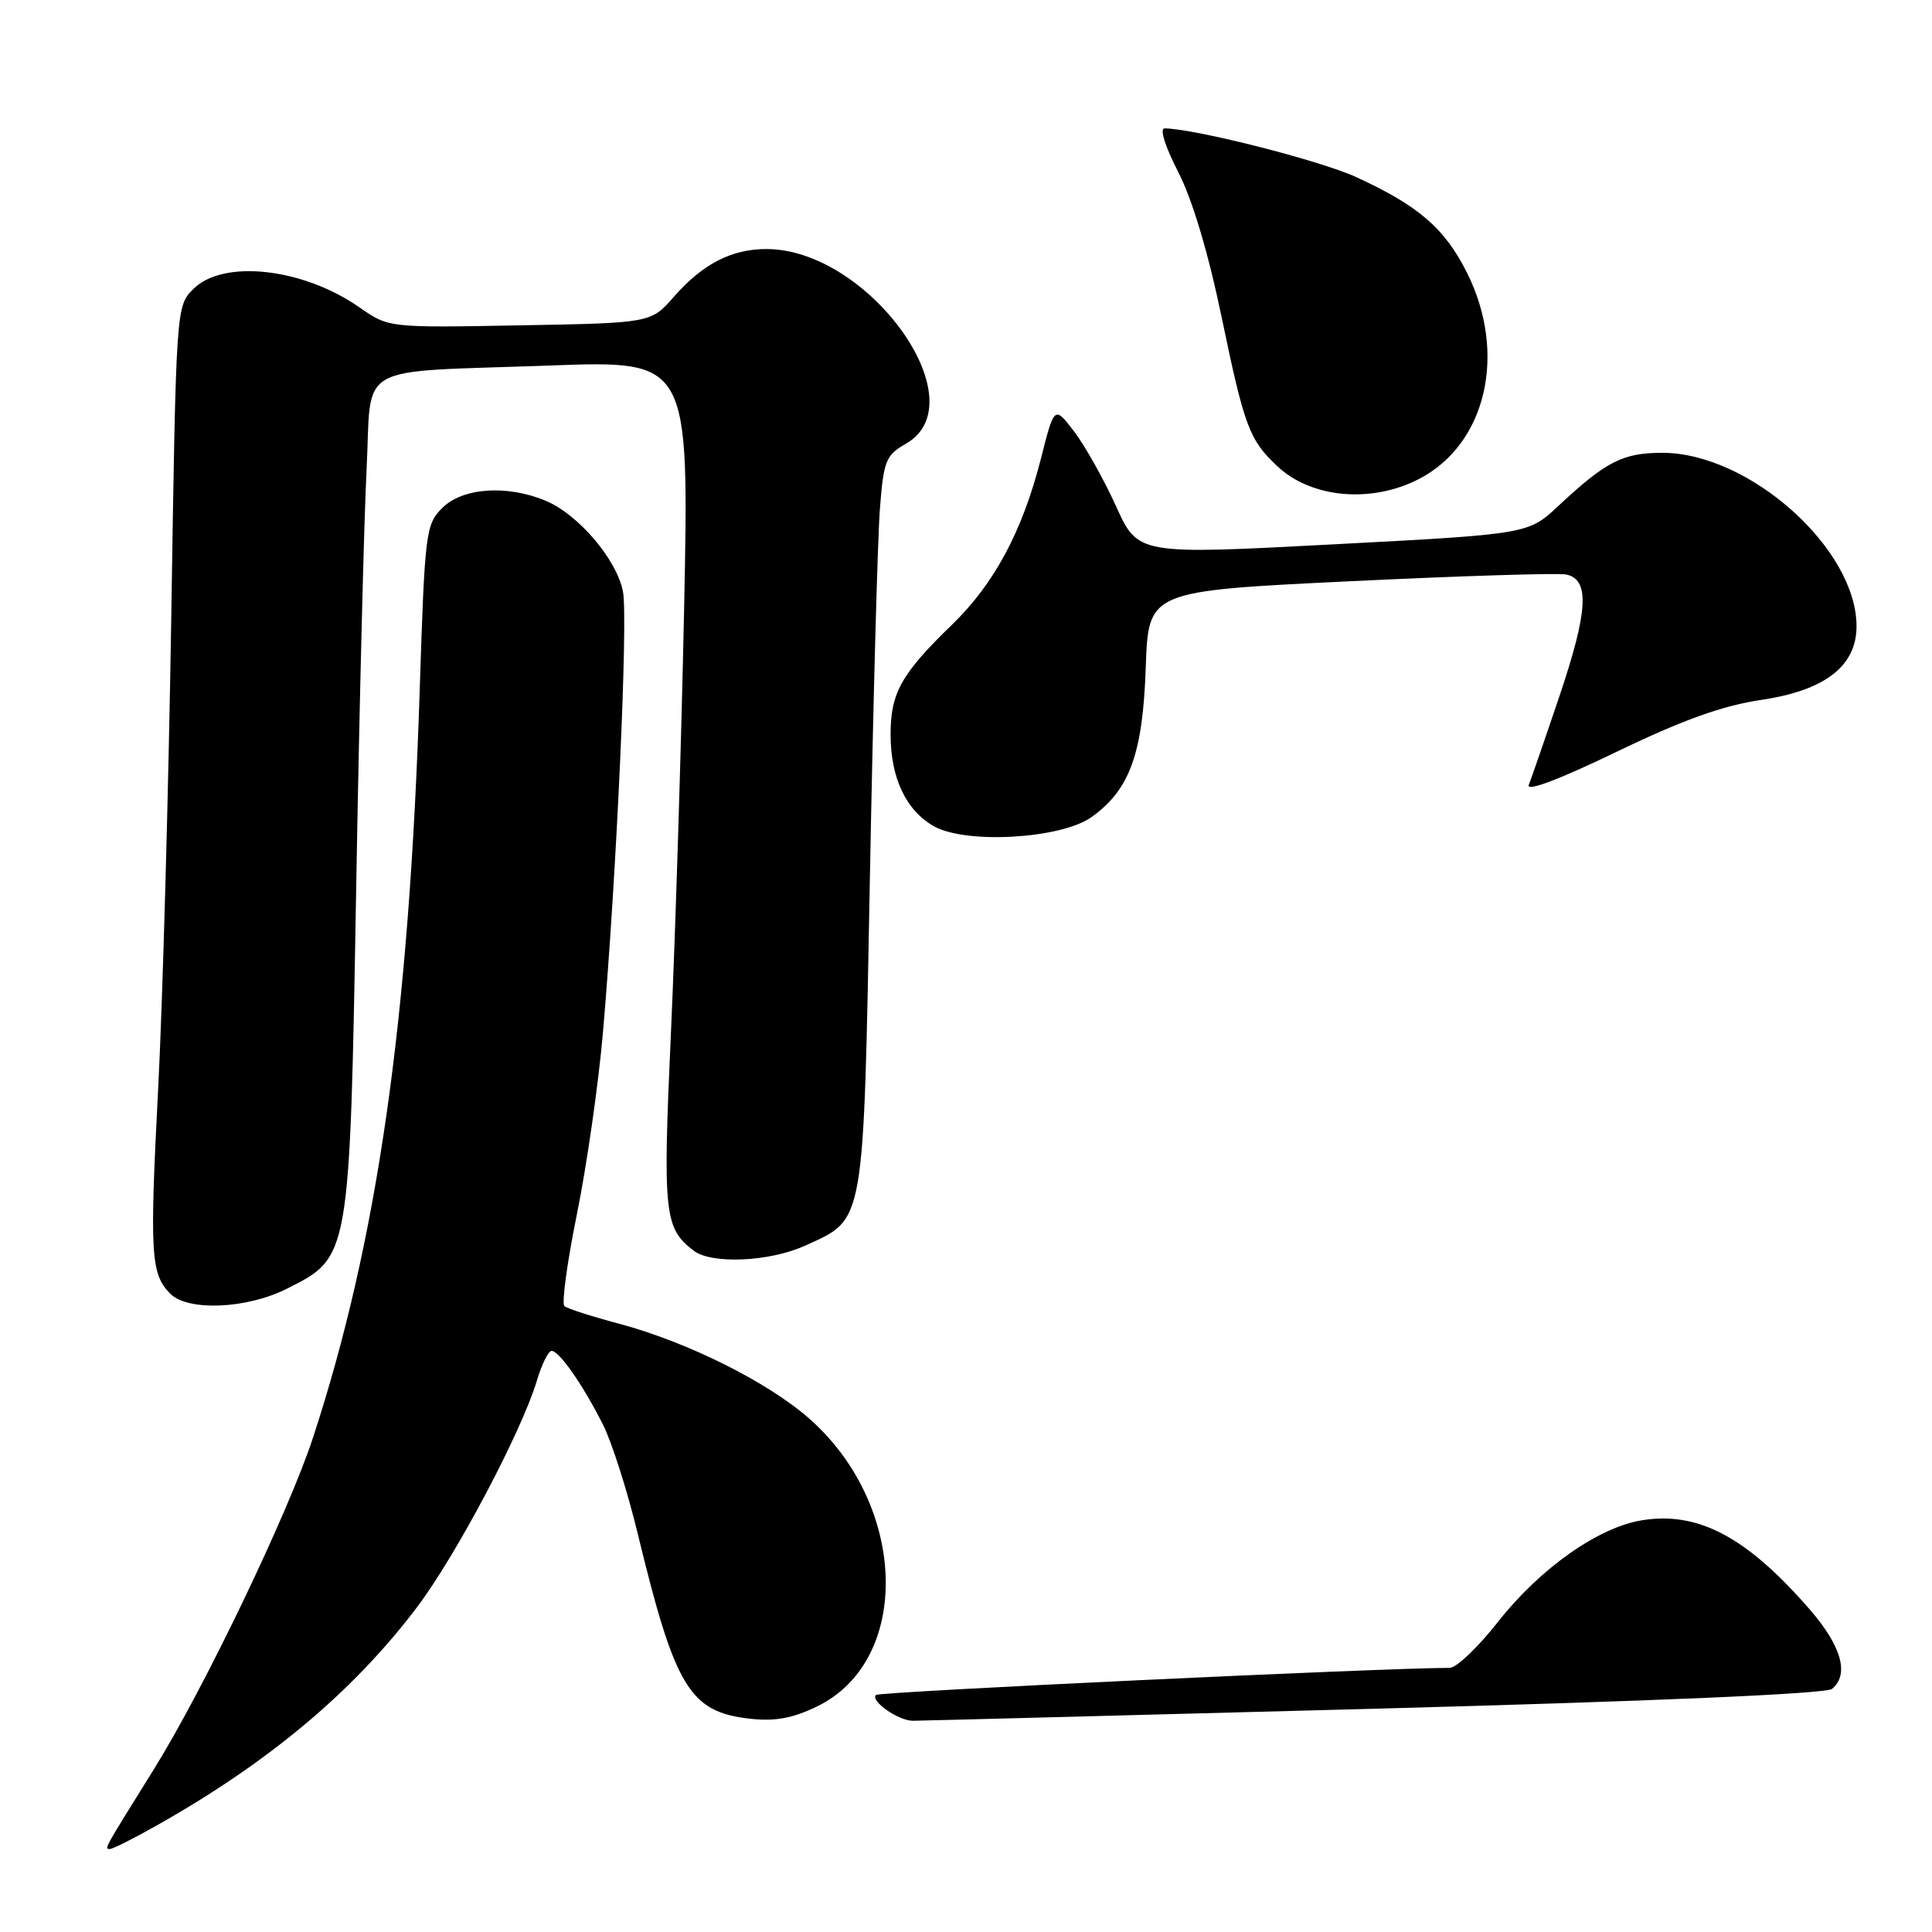 <?xml version="1.0" encoding="UTF-8" standalone="no"?>
<!DOCTYPE svg PUBLIC "-//W3C//DTD SVG 1.1//EN" "http://www.w3.org/Graphics/SVG/1.1/DTD/svg11.dtd" >
<svg xmlns="http://www.w3.org/2000/svg" xmlns:xlink="http://www.w3.org/1999/xlink" version="1.1" viewBox="0 0 256 256">
 <g >
 <path fill="currentColor"
d=" M 20.88 241.82 C 35.67 233.47 46.82 224.11 55.22 213.01 C 60.39 206.19 69.10 189.73 71.13 182.97 C 71.78 180.79 72.66 179.00 73.09 179.00 C 74.10 179.00 77.20 183.44 79.88 188.73 C 81.06 191.06 83.13 197.56 84.49 203.17 C 89.45 223.66 91.38 226.84 99.37 227.74 C 102.69 228.11 105.01 227.69 108.25 226.12 C 120.84 220.02 120.29 199.47 107.23 187.97 C 101.72 183.12 91.07 177.81 82.00 175.39 C 78.42 174.44 75.18 173.40 74.79 173.07 C 74.40 172.75 75.15 167.25 76.45 160.85 C 77.75 154.45 79.30 143.66 79.89 136.86 C 81.68 116.22 83.24 82.08 82.55 78.41 C 81.75 74.17 76.65 68.17 72.30 66.35 C 67.17 64.21 61.29 64.62 58.61 67.30 C 56.41 69.50 56.29 70.45 55.61 91.55 C 54.20 135.26 50.04 164.34 41.46 190.54 C 38.19 200.50 26.95 223.92 20.35 234.50 C 13.66 245.24 13.79 245.00 14.57 245.00 C 14.95 245.00 17.79 243.57 20.88 241.82 Z  M 182.00 226.42 C 219.20 225.42 241.97 224.44 242.75 223.79 C 245.06 221.88 244.03 218.16 239.87 213.34 C 231.52 203.71 225.09 200.26 217.65 201.43 C 211.82 202.34 204.08 207.80 198.47 214.93 C 195.85 218.27 192.98 221.00 192.10 221.00 C 182.97 221.02 116.51 224.16 116.07 224.59 C 115.29 225.38 119.02 228.00 120.94 228.01 C 121.80 228.01 149.27 227.29 182.00 226.42 Z  M 38.04 170.75 C 46.39 166.54 46.34 166.84 47.20 117.50 C 47.61 93.85 48.23 69.01 48.57 62.31 C 49.31 47.80 46.51 49.40 72.91 48.43 C 91.32 47.76 91.32 47.76 90.65 80.63 C 90.27 98.71 89.49 123.93 88.91 136.68 C 87.81 160.84 88.00 162.71 91.91 165.72 C 94.29 167.54 101.95 167.20 106.67 165.06 C 114.65 161.44 114.40 162.83 115.27 116.05 C 115.70 93.20 116.29 71.34 116.59 67.48 C 117.08 61.02 117.36 60.33 120.06 58.78 C 129.66 53.27 115.10 33.00 101.55 33.00 C 96.92 33.00 93.11 34.97 89.27 39.35 C 86.24 42.80 86.24 42.80 68.87 43.11 C 51.50 43.43 51.50 43.43 47.63 40.73 C 40.14 35.50 29.58 34.33 25.62 38.29 C 23.33 40.58 23.33 40.58 22.69 82.04 C 22.33 104.84 21.55 132.91 20.95 144.41 C 19.82 166.19 19.97 168.83 22.57 171.43 C 24.92 173.78 32.71 173.44 38.04 170.75 Z  M 144.63 108.27 C 149.70 104.65 151.43 99.88 151.82 88.40 C 152.17 78.31 152.17 78.31 178.84 77.02 C 193.50 76.31 206.40 75.91 207.50 76.12 C 210.67 76.75 210.45 80.92 206.65 92.19 C 204.74 97.86 202.90 103.18 202.57 104.01 C 202.20 104.95 206.60 103.29 214.12 99.66 C 222.97 95.39 228.21 93.51 233.37 92.74 C 241.82 91.49 246.00 88.26 246.00 82.98 C 246.00 72.69 231.78 60.00 220.26 60.00 C 215.04 60.00 212.80 61.14 206.50 67.03 C 202.50 70.77 202.50 70.77 176.65 72.13 C 150.79 73.50 150.79 73.50 147.88 67.07 C 146.27 63.53 143.78 59.09 142.34 57.19 C 139.71 53.75 139.71 53.75 137.93 60.76 C 135.50 70.34 131.75 77.35 126.18 82.74 C 119.43 89.28 118.01 91.80 118.01 97.30 C 118.00 103.06 120.05 107.40 123.76 109.49 C 128.03 111.88 140.59 111.15 144.63 108.27 Z  M 188.00 63.48 C 196.93 58.88 199.74 46.89 194.40 36.17 C 191.45 30.26 187.96 27.25 179.69 23.46 C 174.89 21.26 158.35 17.06 154.32 17.01 C 153.63 17.01 154.36 19.36 156.10 22.75 C 157.98 26.39 160.09 33.45 161.87 42.01 C 164.90 56.60 165.54 58.30 169.28 61.80 C 173.77 66.01 181.71 66.72 188.00 63.48 Z "/>
</g>
</svg>